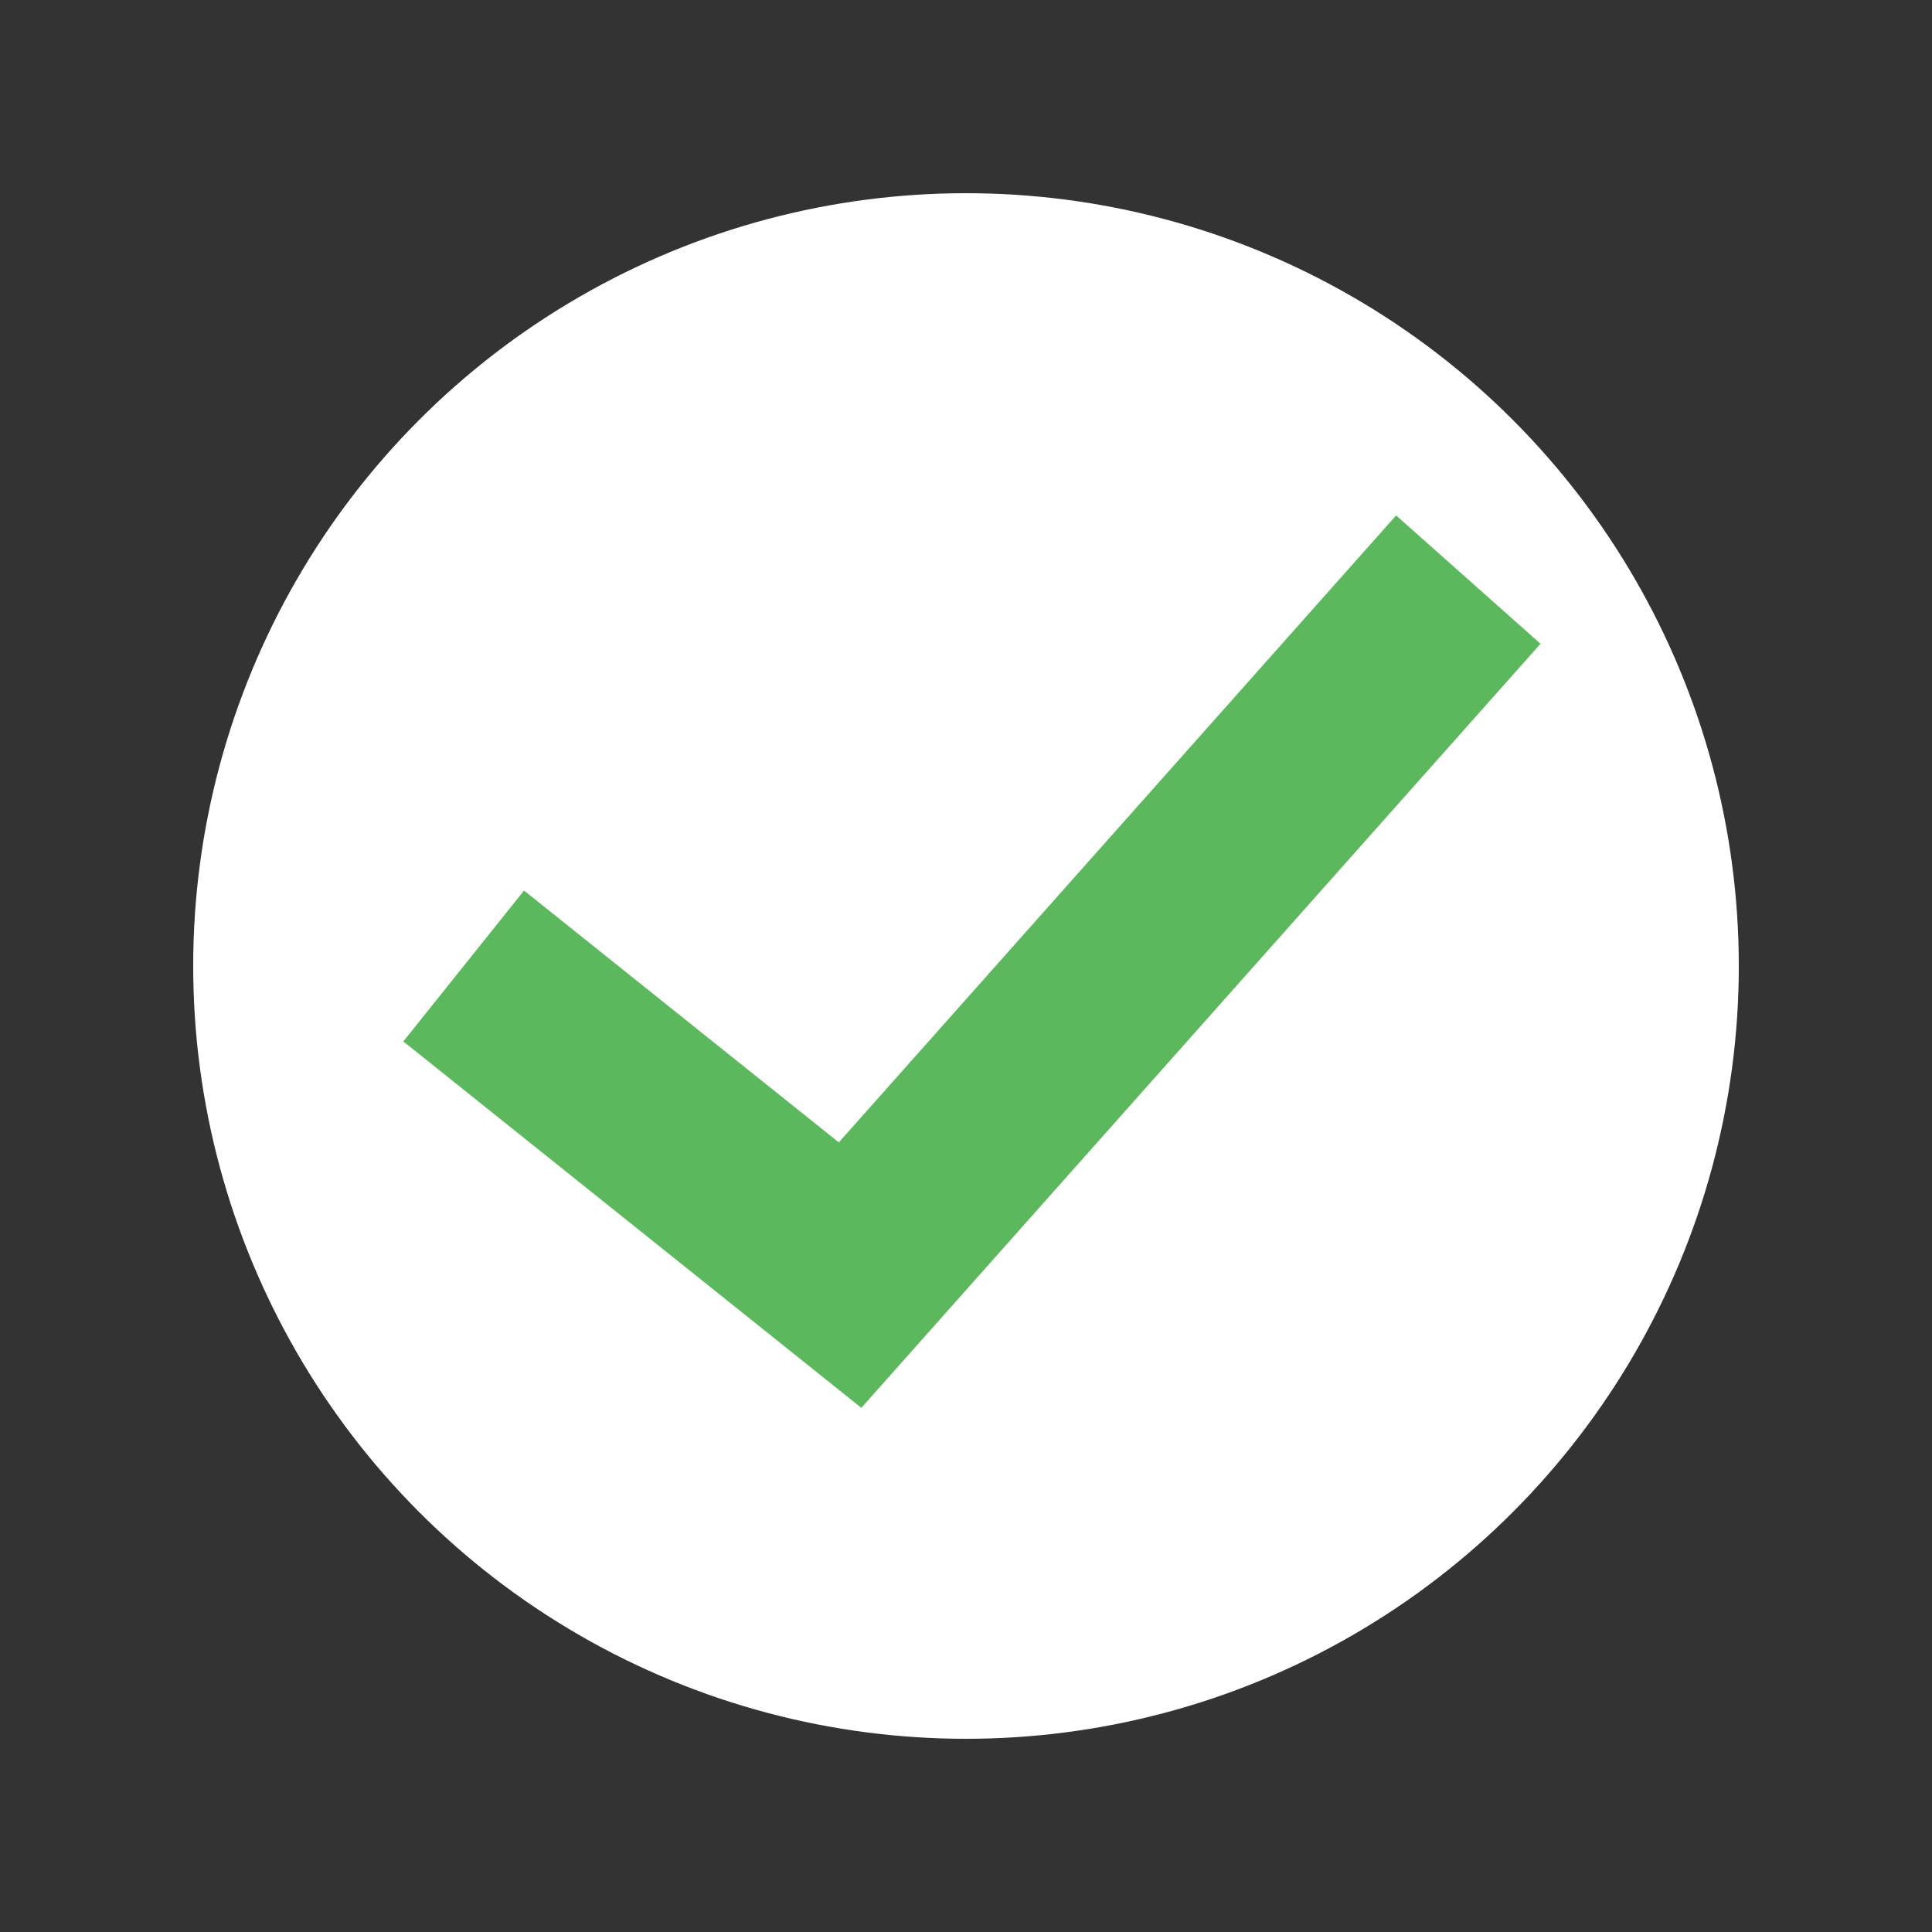 <?xml version="1.0" encoding="iso-8859-1"?>
<svg version="1.1" id="Capa_1" xmlns="http://www.w3.org/2000/svg" xmlns:xlink="http://www.w3.org/1999/xlink" x="0px" y="0px"
	 viewBox="0 0 50 50" xml:space="preserve">
<rect x="0" y="0" width="50" height="50" fill="#333333" stroke="none"/>
<circle style="fill:#FFFFFF;" cx="25" cy="25" r="20"/>
<polyline style="fill:none;stroke:#5cb85c;stroke-width:5;stroke-linecap:none;stroke-linejoin:none;stroke-miterlimit:10;" points="
	38,15 22,33 12,25 "/>
</svg>
